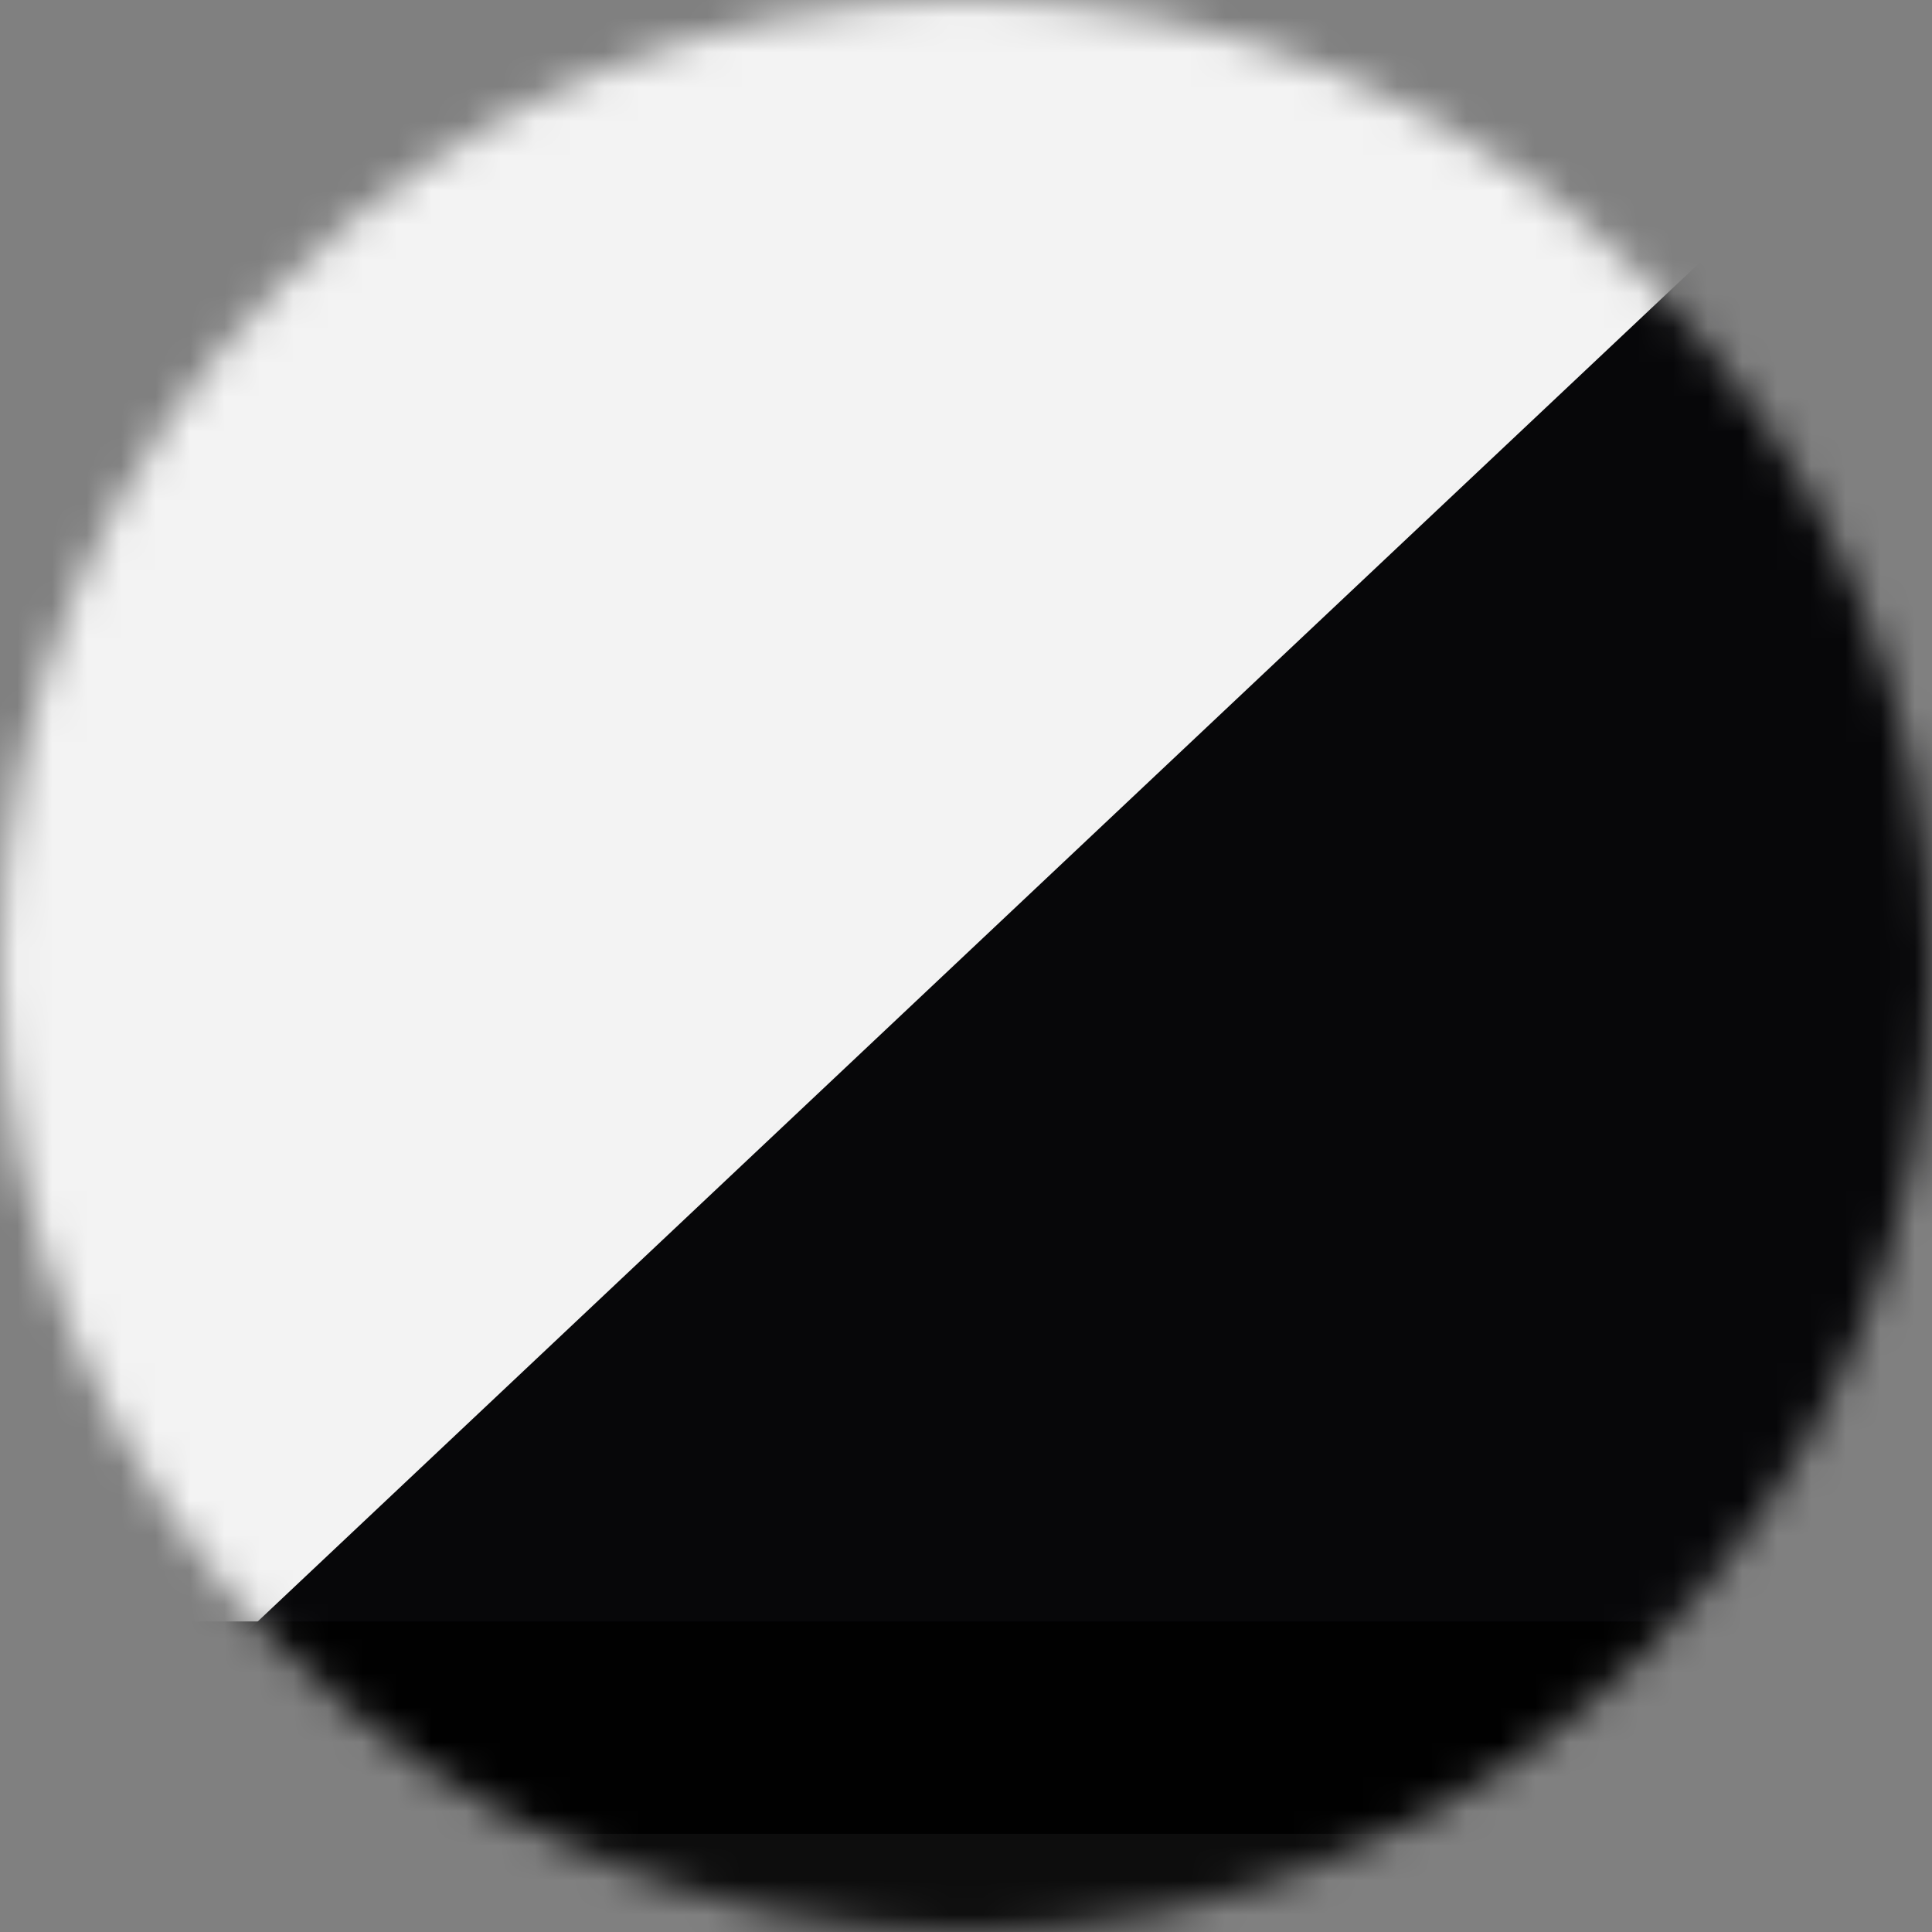 <?xml version="1.0" encoding="UTF-8"?>
<svg width="56px" height="56px" viewBox="0 0 56 56" version="1.1" xmlns="http://www.w3.org/2000/svg" xmlns:xlink="http://www.w3.org/1999/xlink">
    <rect x="0" y="0" width="56" height="56" fill="#808080" stroke="none"/>
    <!-- Generator: Sketch 49 (51002) - http://www.bohemiancoding.com/sketch -->
    <title>background</title>
    <desc>Created with Sketch.</desc>
    <defs>
        <circle id="path-1" cx="28" cy="28" r="28"></circle>
    </defs>
    <g id="Page-1" stroke="none" stroke-width="1" fill="none" fill-rule="evenodd">
        <g id="icons" transform="translate(-35, -179)">
            <g id="background" transform="translate(35, 179)">
                <mask id="mask-2" fill="white">
                    <use xlink:href="#path-1"></use>
                </mask>
                <g id="Mask"></g>
                <g mask="url(#mask-2)">
                    <g transform="translate(-2, 0)">
                        <rect id="Rectangle" fill="#FFFFFF" opacity="0.9" x="0" y="0" width="60" height="47"></rect>
                        <path d="M60,8.925 L60,45.388 L98.696,45.388 L106.938,53.154 L2.938,53.154 L54.938,4.154 L60,8.925 Z" id="Combined-Shape" fill="#070709"></path>
                        <rect id="Rectangle-4" fill="#000000" opacity="0.902" x="2" y="47" width="56" height="19"></rect>
                    </g>
                </g>
            </g>
        </g>
    </g>
</svg>